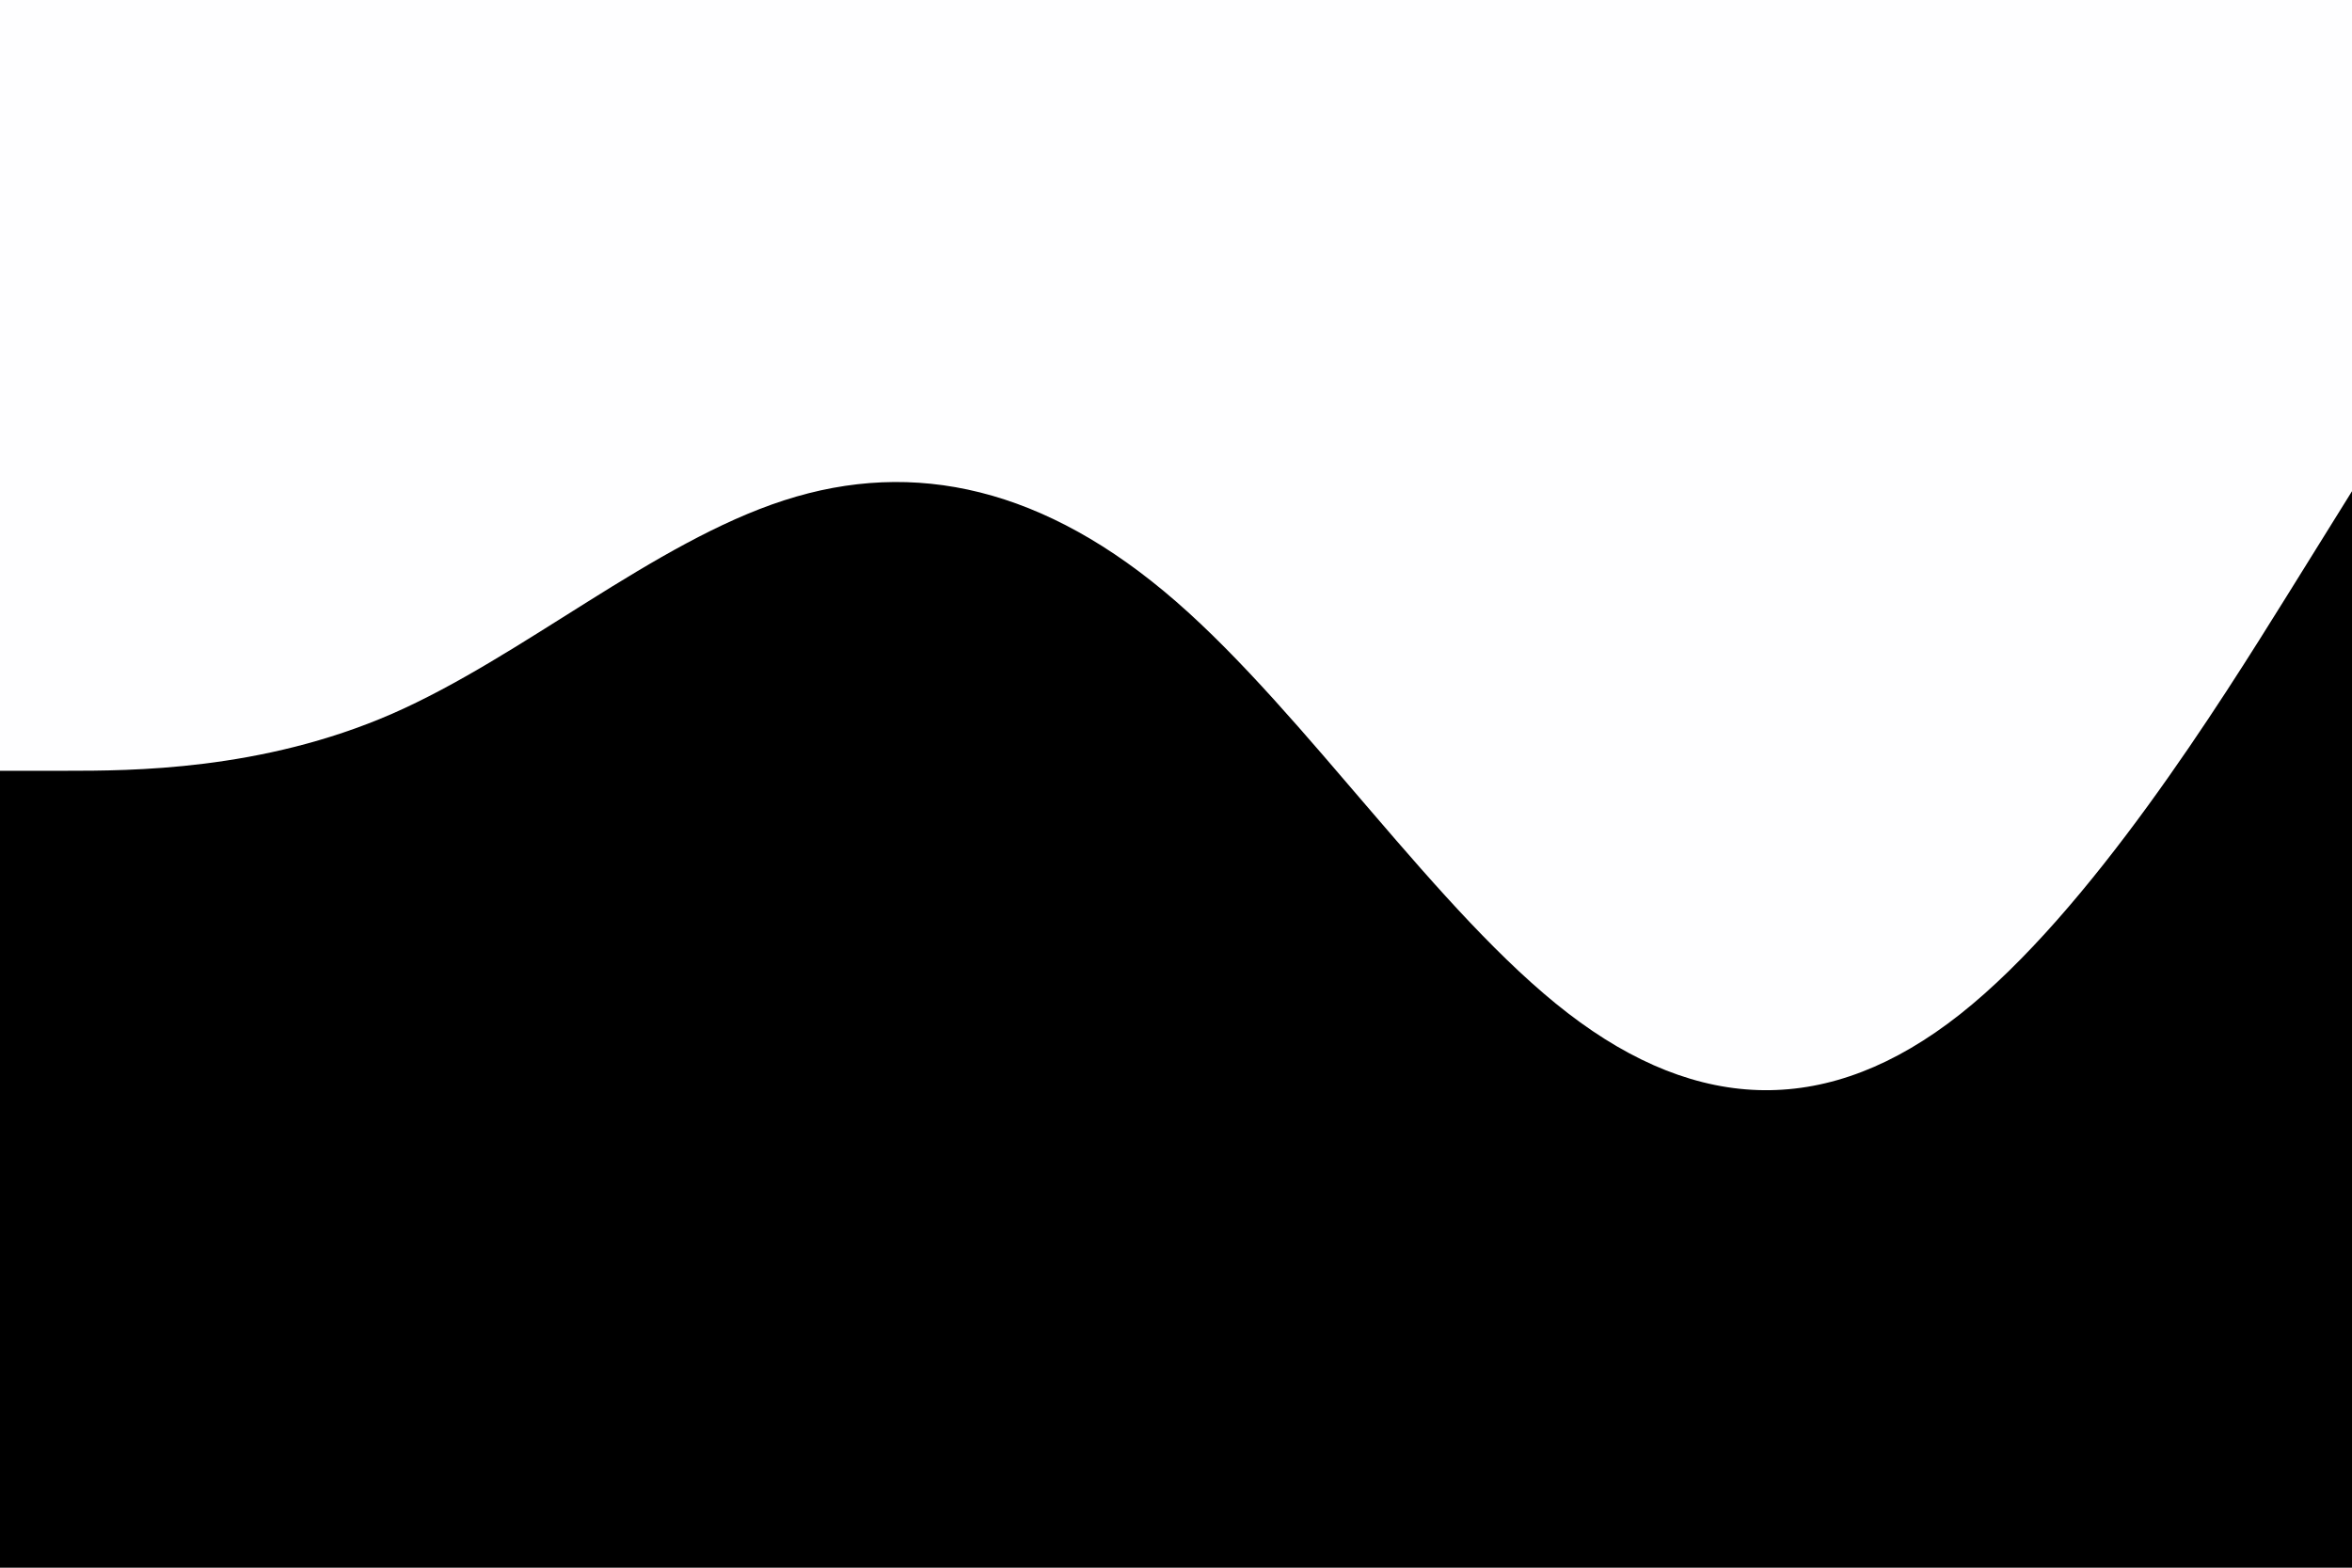 <svg id="visual" viewBox="0 0 900 600" width="900" height="600" xmlns="http://www.w3.org/2000/svg" xmlns:xlink="http://www.w3.org/1999/xlink" version="1.1"><rect x="0" y="0" width="900" height="600" fill="#000000"></rect><path d="M0 295L25 295C50 295 100 295 150 273.2C200 251.3 250 207.7 300 191.5C350 175.3 400 186.7 450 230.2C500 273.7 550 349.3 600 387.8C650 426.3 700 427.7 750 388.2C800 348.7 850 268.3 875 228.2L900 188L900 0L875 0C850 0 800 0 750 0C700 0 650 0 600 0C550 0 500 0 450 0C400 0 350 0 300 0C250 0 200 0 150 0C100 0 50 0 25 0L0 0Z" fill="#fefeff" stroke-linecap="round" stroke-linejoin="miter"></path></svg>
